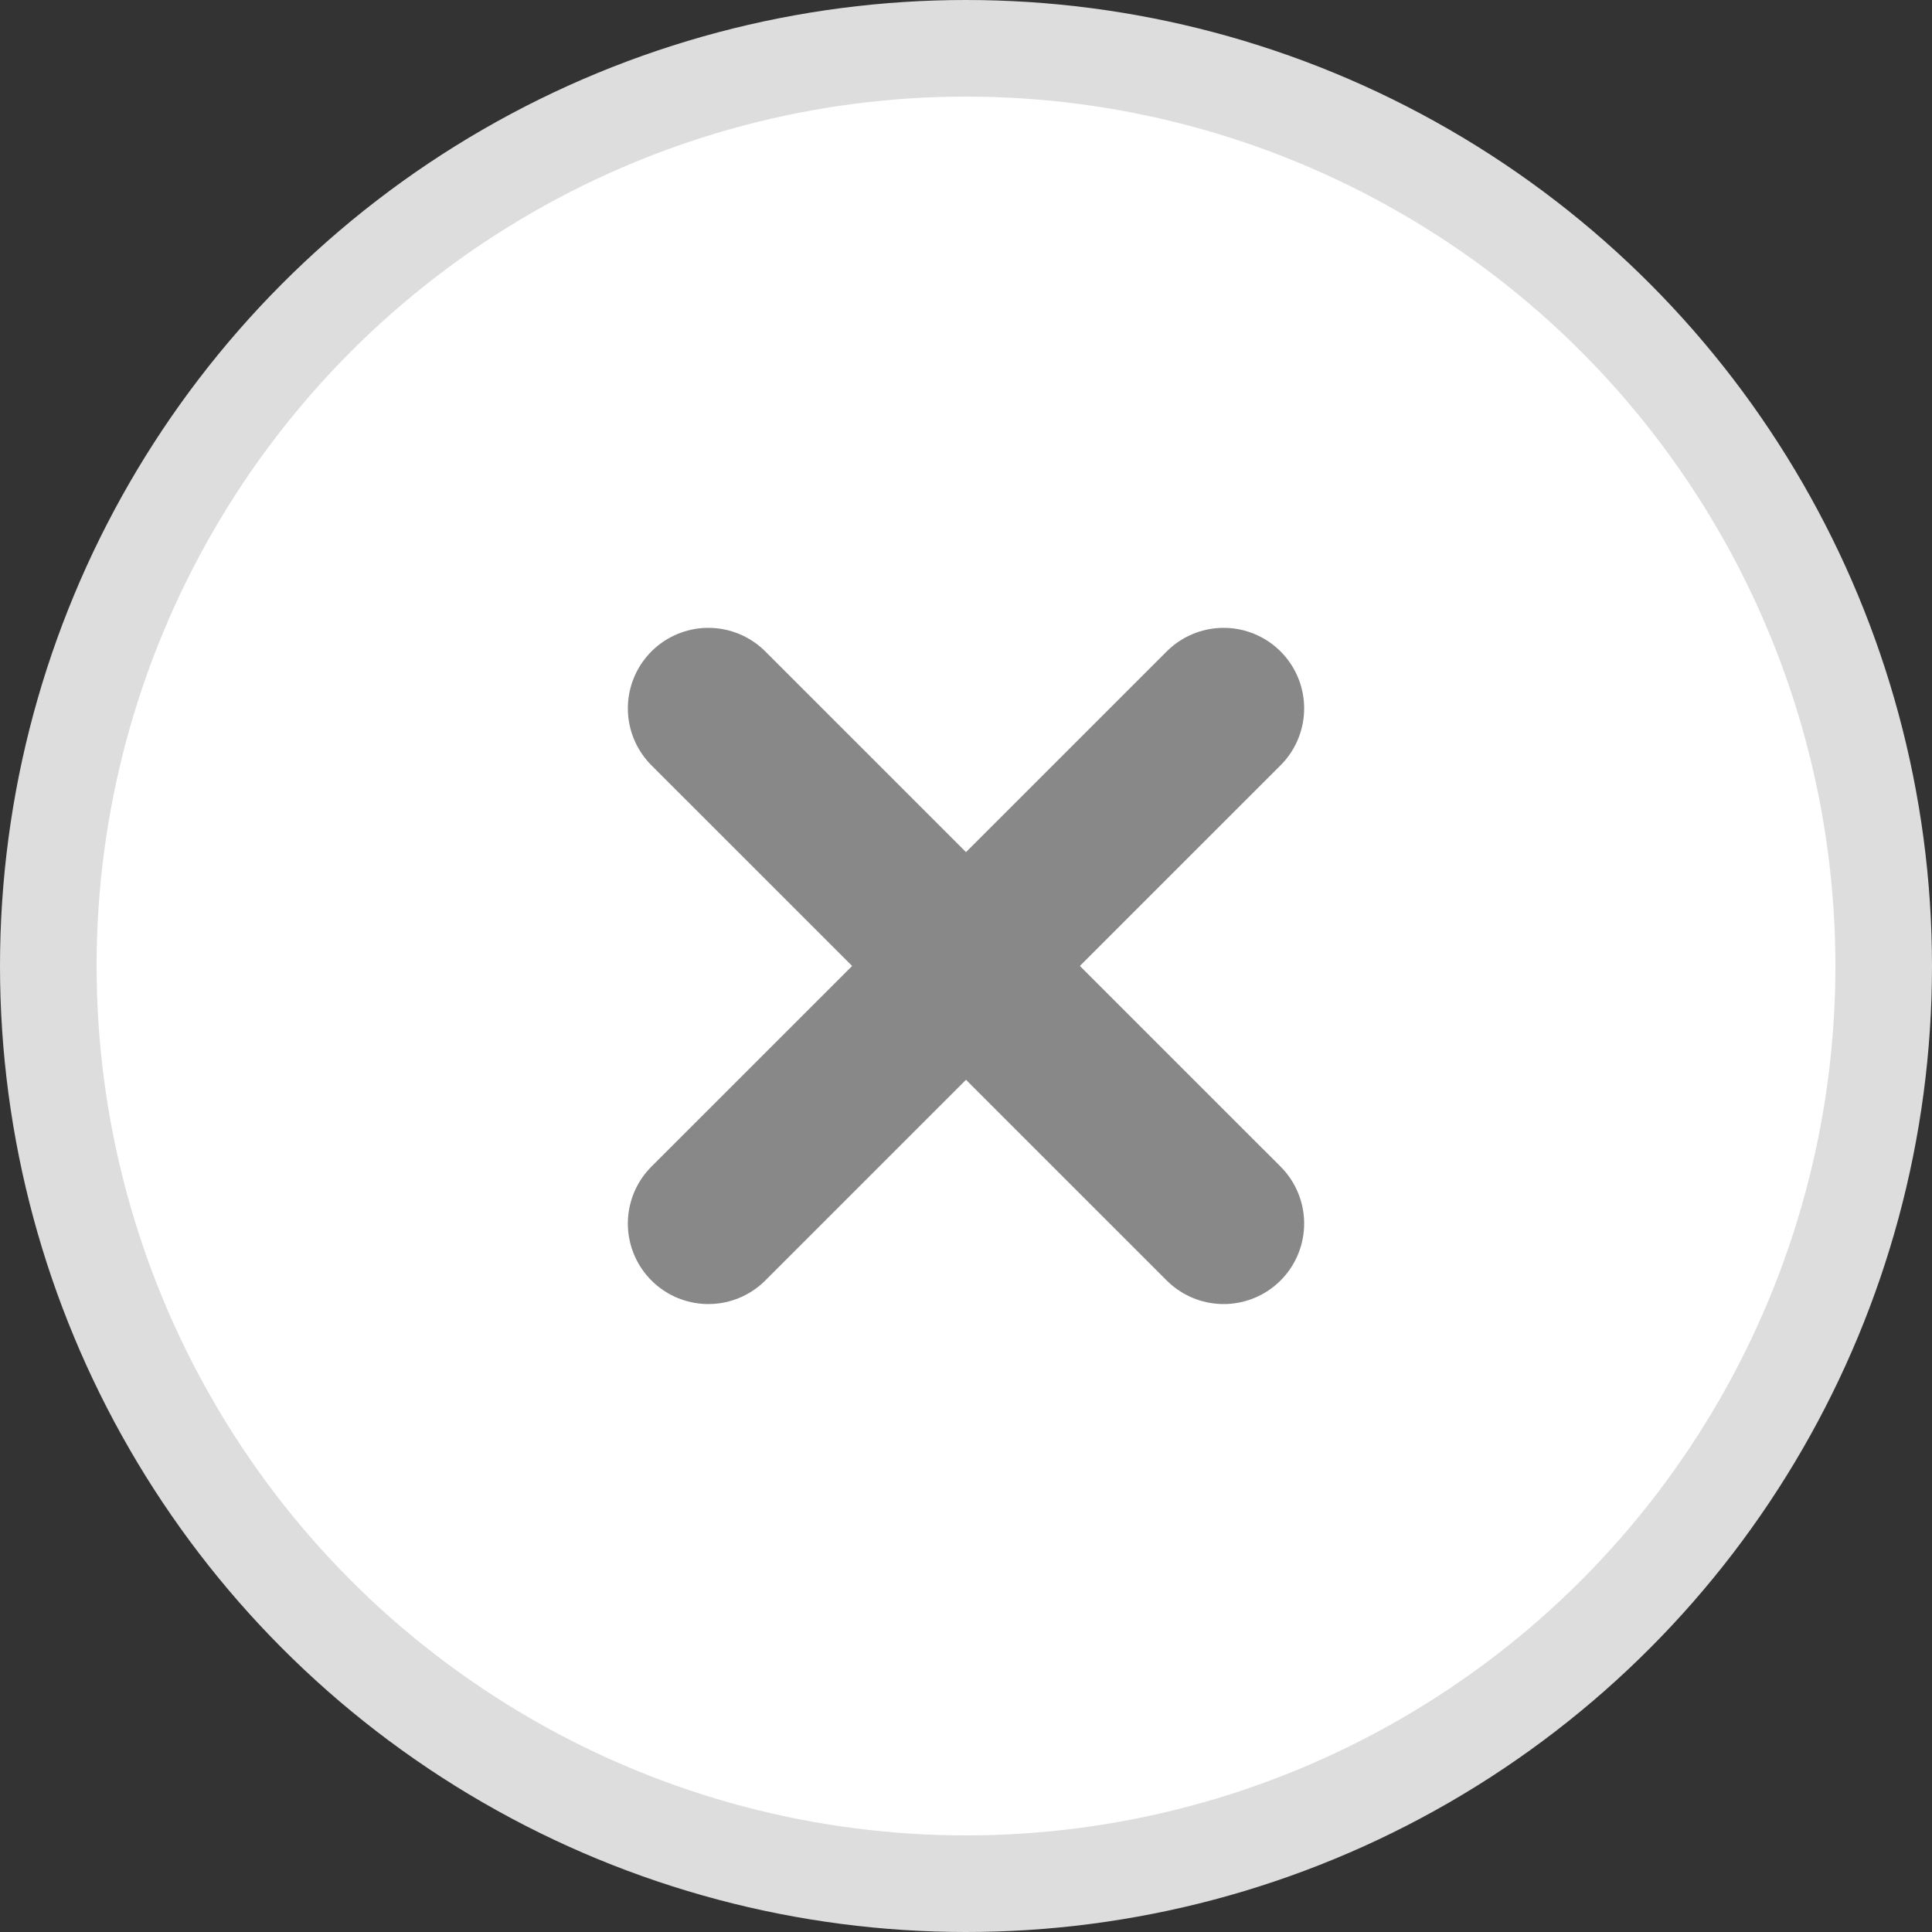 <svg width="20" height="20" viewBox="0 0 20 20" fill="none" xmlns="http://www.w3.org/2000/svg">
<rect x="0" y="0" width="20" height="20" fill="#333333" stroke="none"/>
<circle cx="10" cy="10" r="9.5" fill="white" stroke="#DDDDDD"/>
<path d="M12.667 7.333L7.333 12.666" stroke="#888888" stroke-width="1.667" stroke-linecap="round"/>
<path d="M7.333 7.333L12.667 12.666" stroke="#888888" stroke-width="1.667" stroke-linecap="round"/>
</svg>
